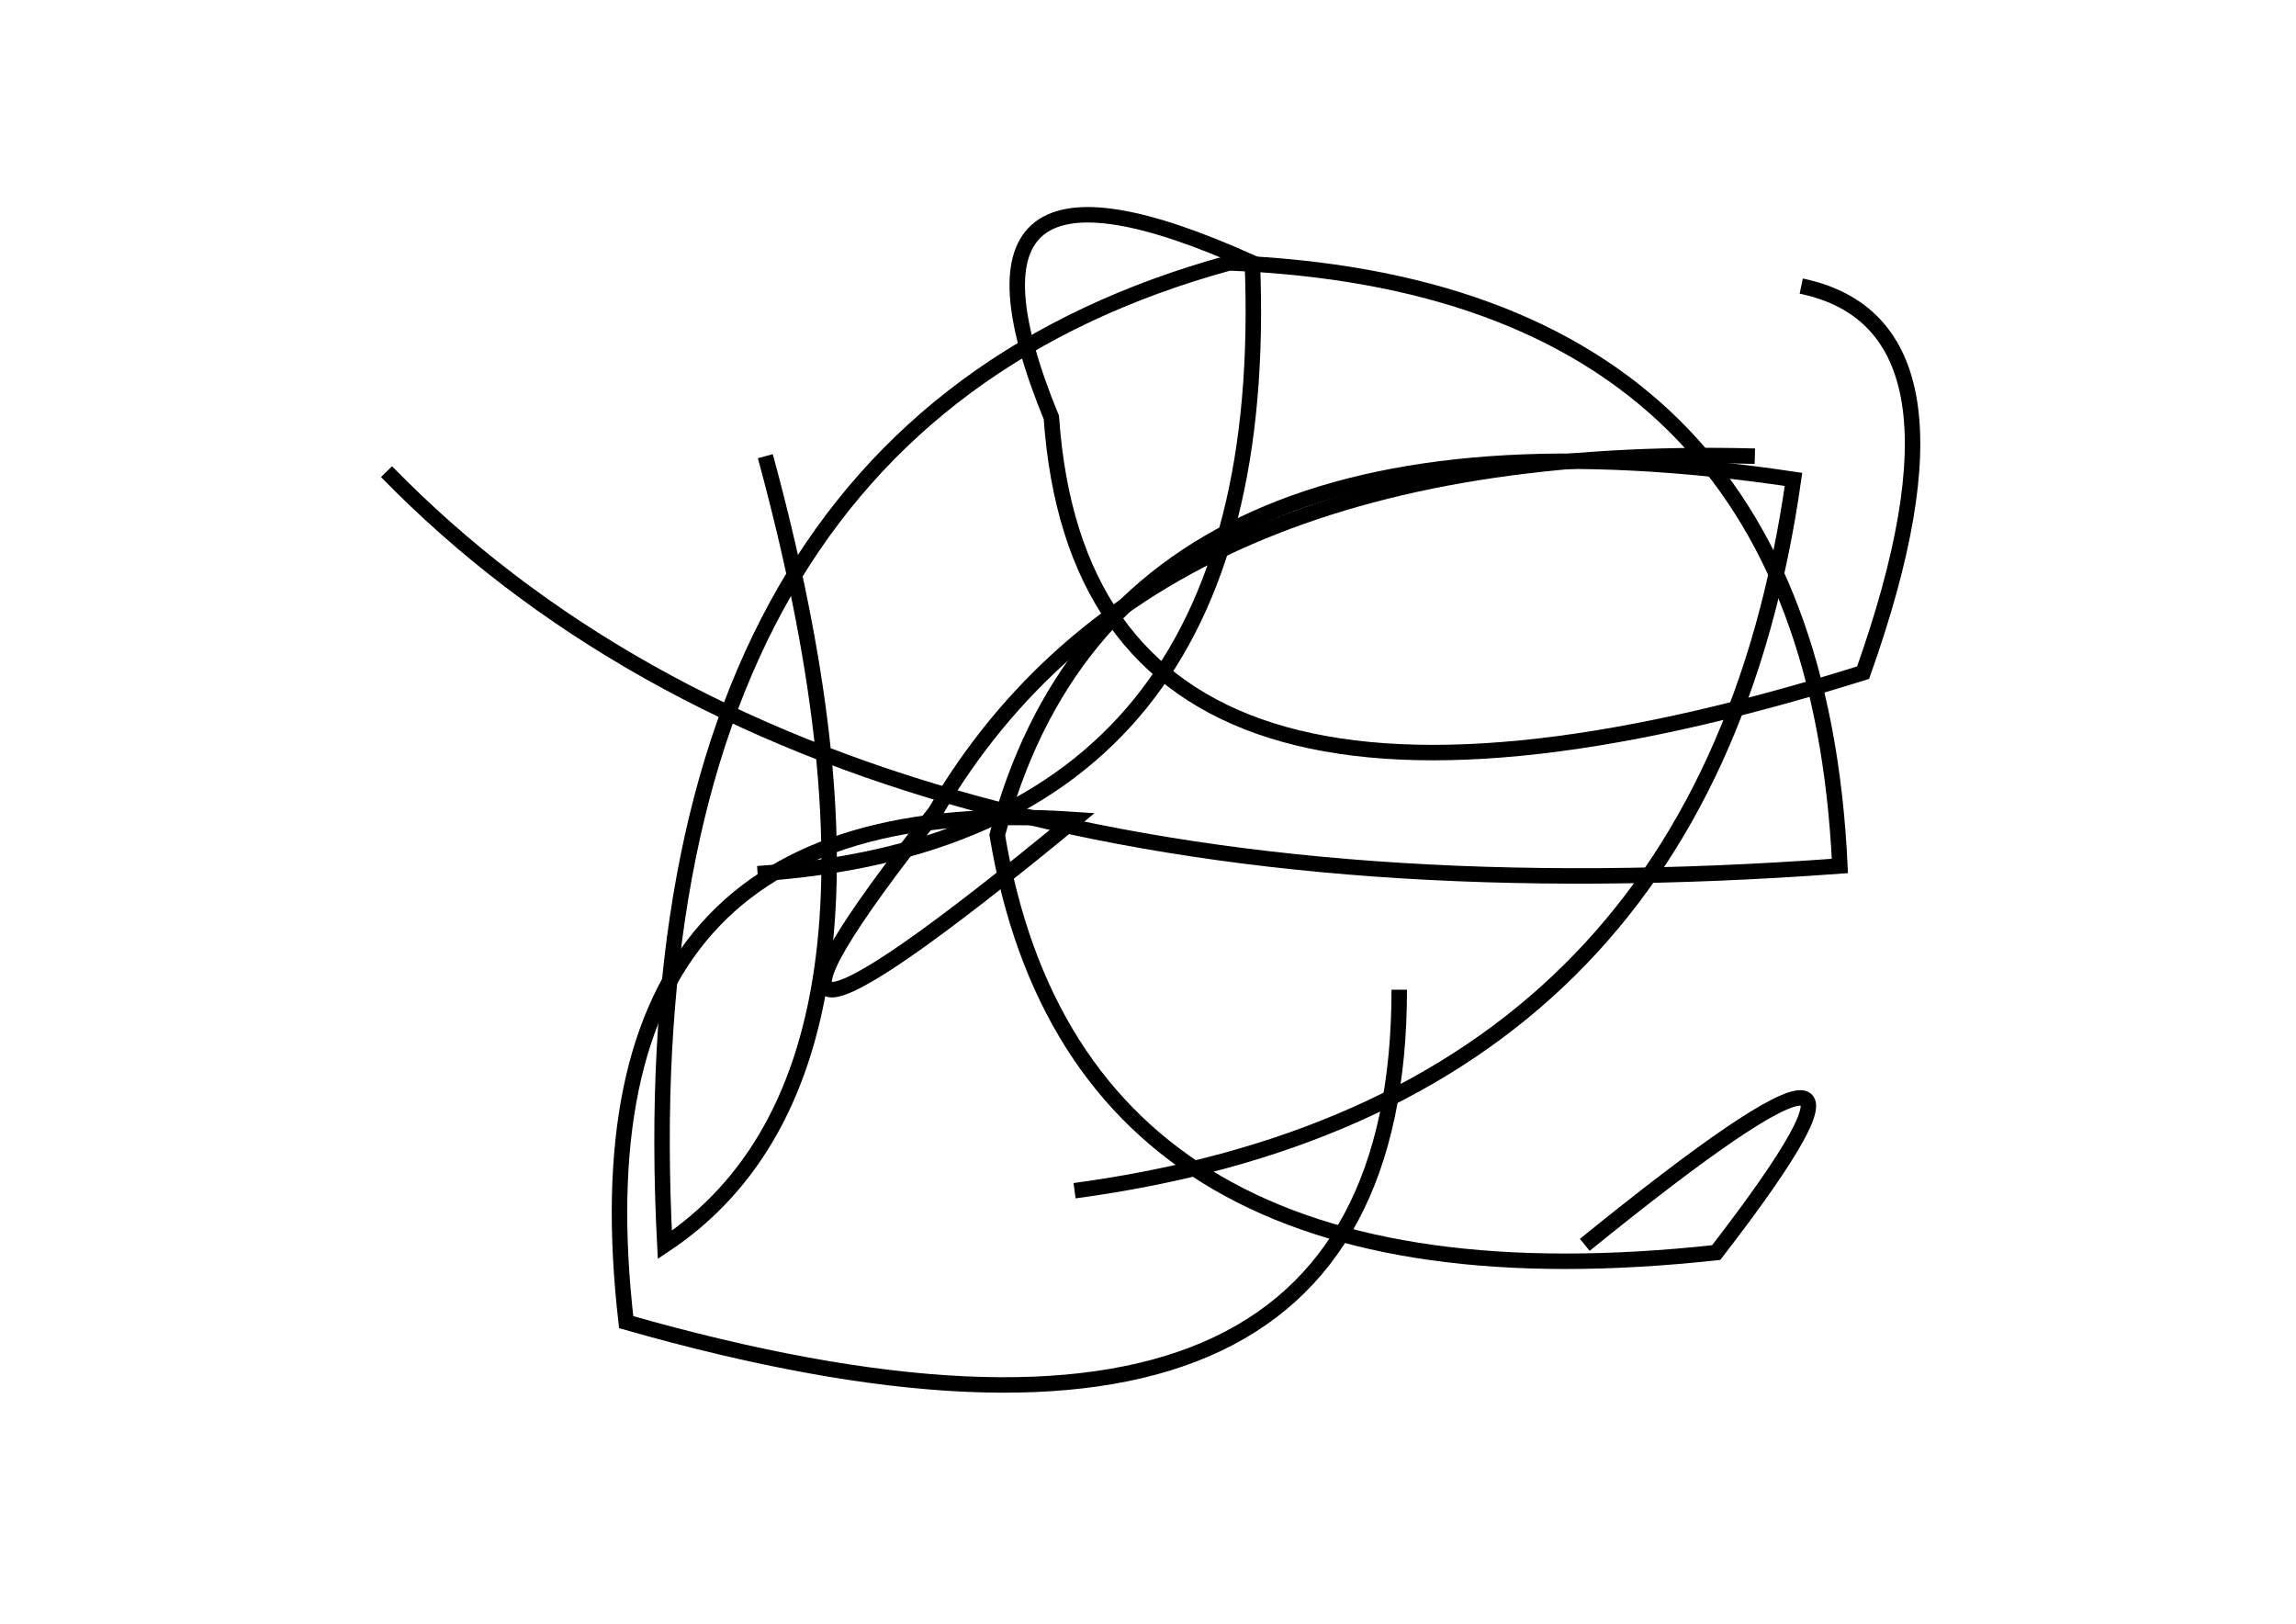 <?xml version="1.0" encoding="utf-8" ?>
<svg baseProfile="full" height="210mm" version="1.1" viewBox="0 0 297 210" width="297mm" xmlns="http://www.w3.org/2000/svg" xmlns:ev="http://www.w3.org/2001/xml-events" xmlns:xlink="http://www.w3.org/1999/xlink"><defs /><g transform="translate(43,30)"><path d="M 7,31 Q 66.0,91.5 195,82 Q 191.5,7.0 116,4 Q 37.5,25.5 43,131 Q 77.5,108.0 56,29" fill="none" stroke="black" stroke-width="2" /><path d="M 184,29 Q 106.0,27.0 78,75 Q 42.0,120.5 96,76 Q 30.0,71.5 38,141 Q 138.0,169.5 138,98" fill="none" stroke="black" stroke-width="2" /><path d="M 55,83 Q 122.0,78.5 119,4 Q 77.0,-15.0 93,24 Q 97.5,88.5 198,57 Q 214.0,12.0 190,7" fill="none" stroke="black" stroke-width="2" /><path d="M 96,124 Q 177.5,113.0 189,32 Q 101.5,19.0 86,78 Q 96.5,141.0 179,132 Q 209.5,92.5 162,131" fill="none" stroke="black" stroke-width="2" /></g></svg>